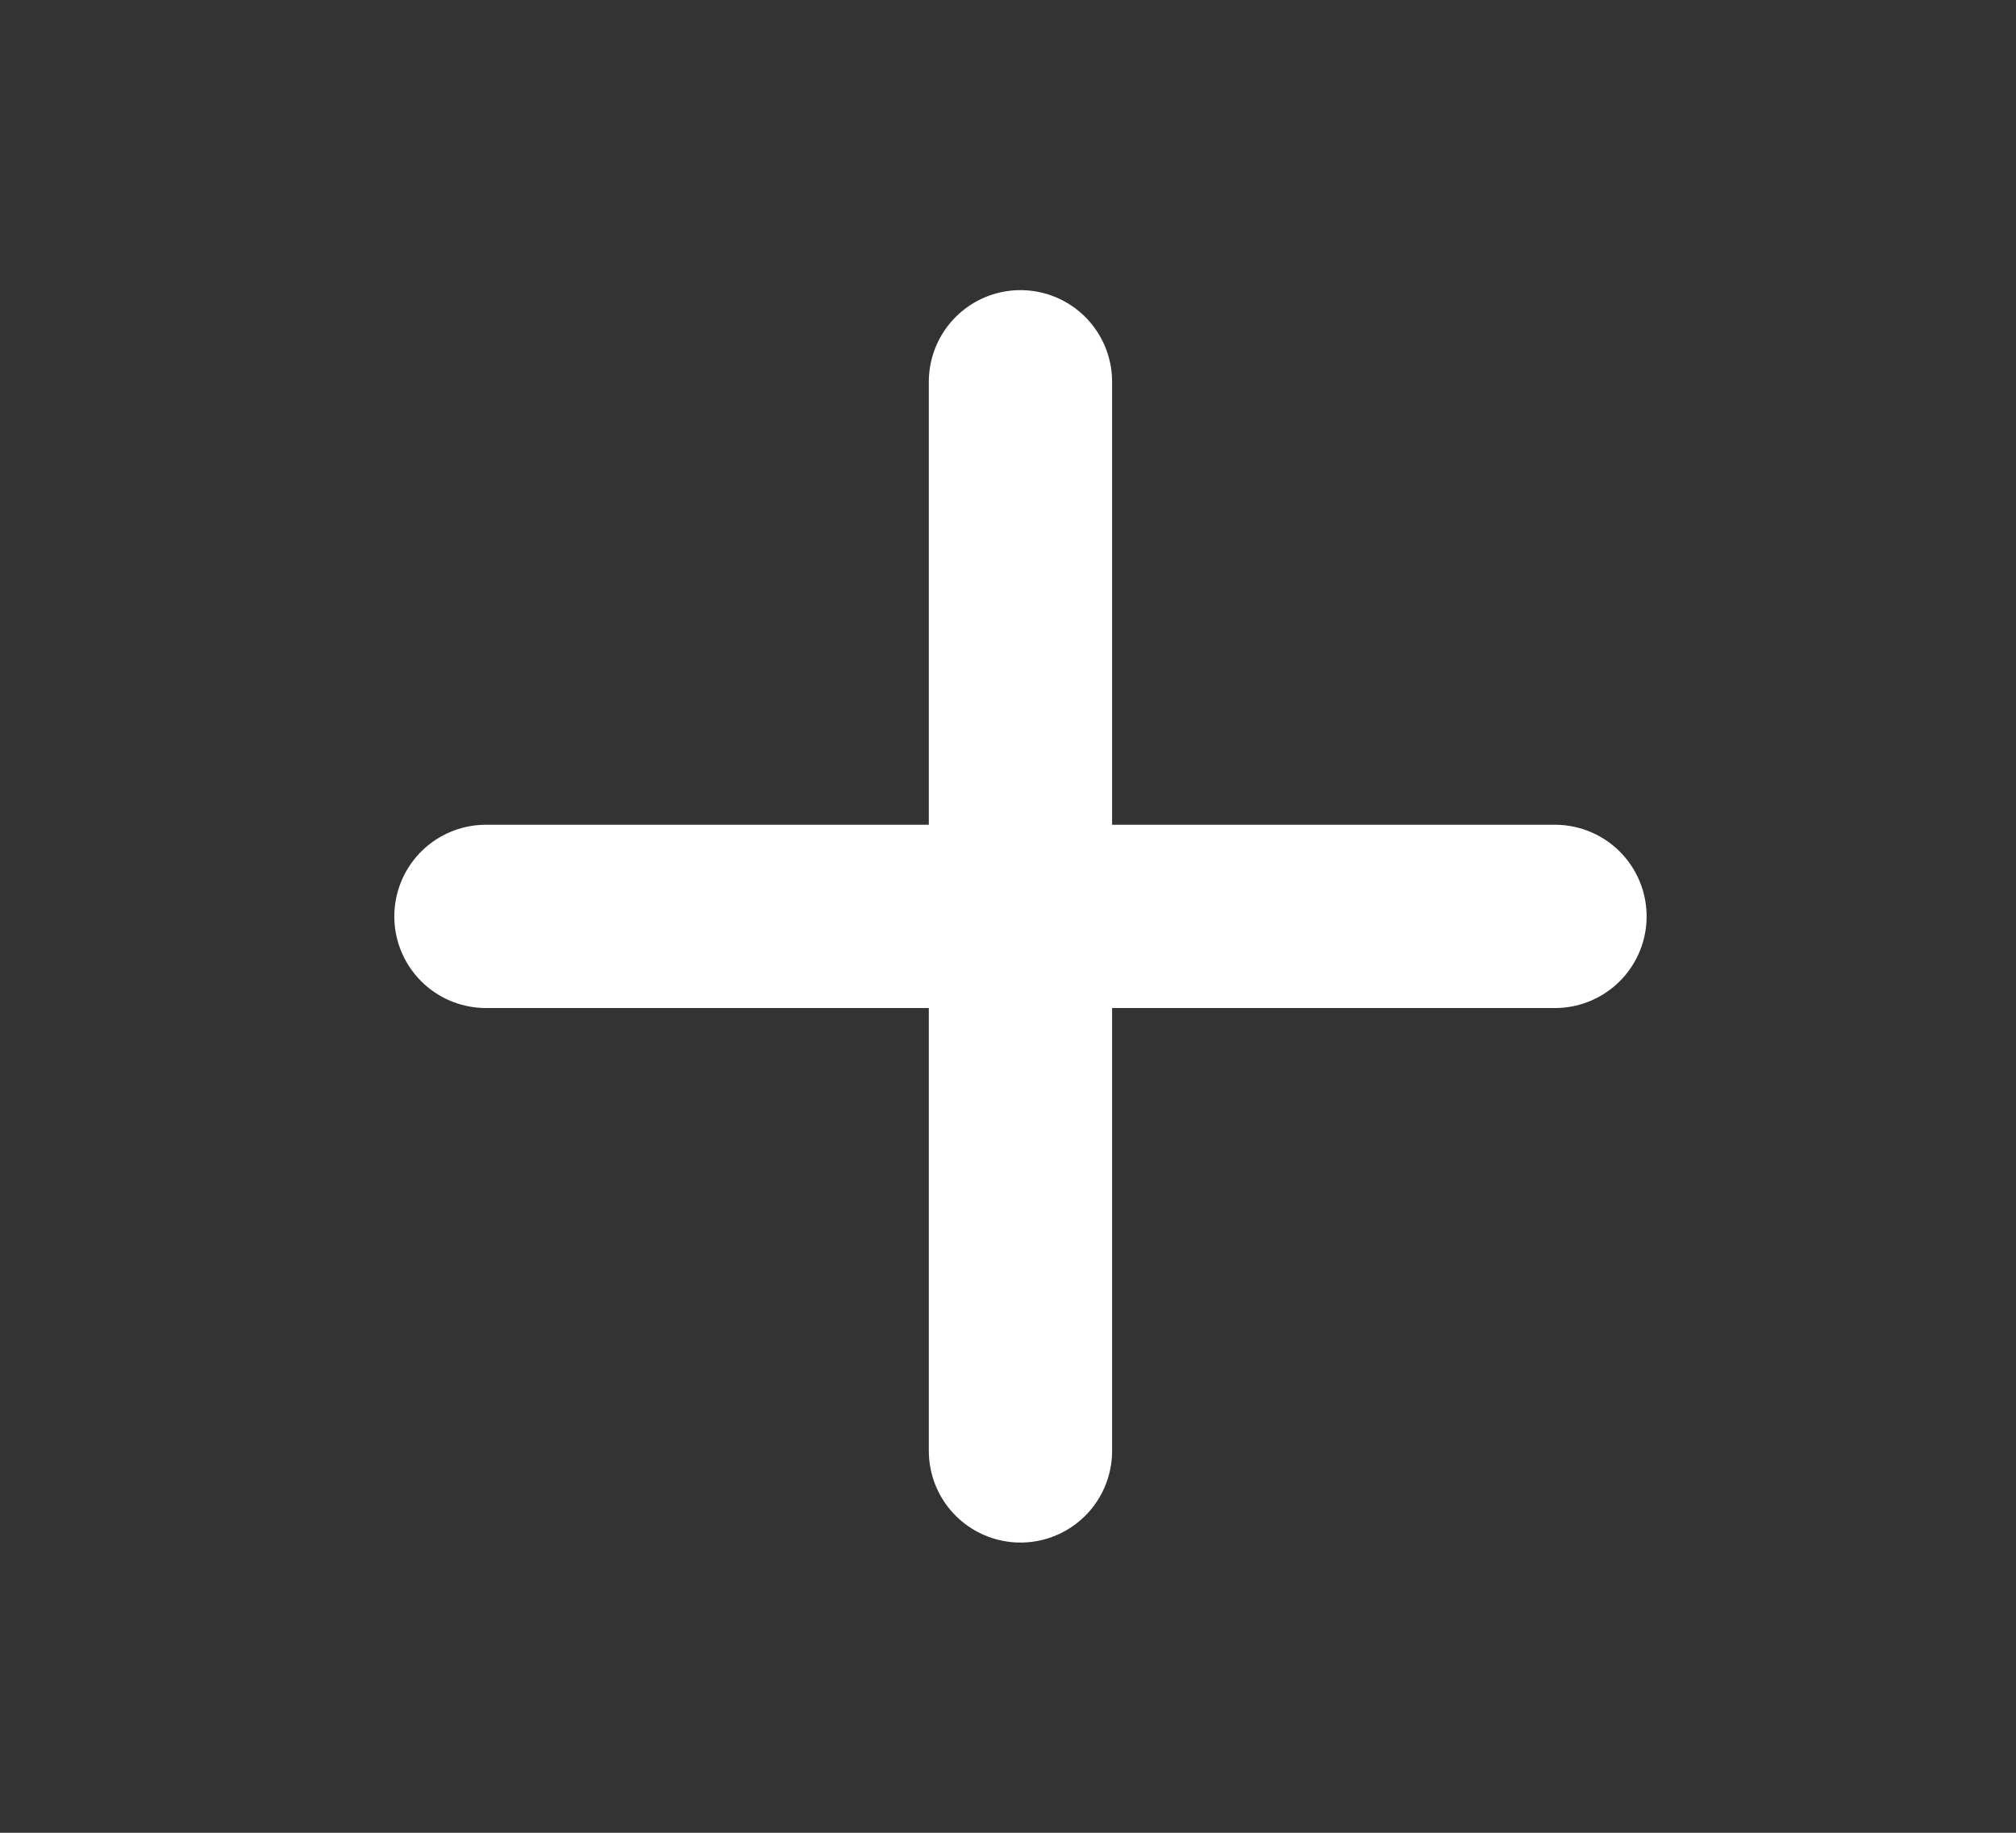 <svg width="22" height="20" viewBox="0 0 22 20" fill="none" xmlns="http://www.w3.org/2000/svg">
<rect x="0" y="0" width="22" height="20" fill="#333333" stroke="none"/>
<path d="M11.136 4.166V15.833M5.303 10H16.969" stroke="white" stroke-width="2" stroke-linecap="round" stroke-linejoin="round"/>
</svg>
